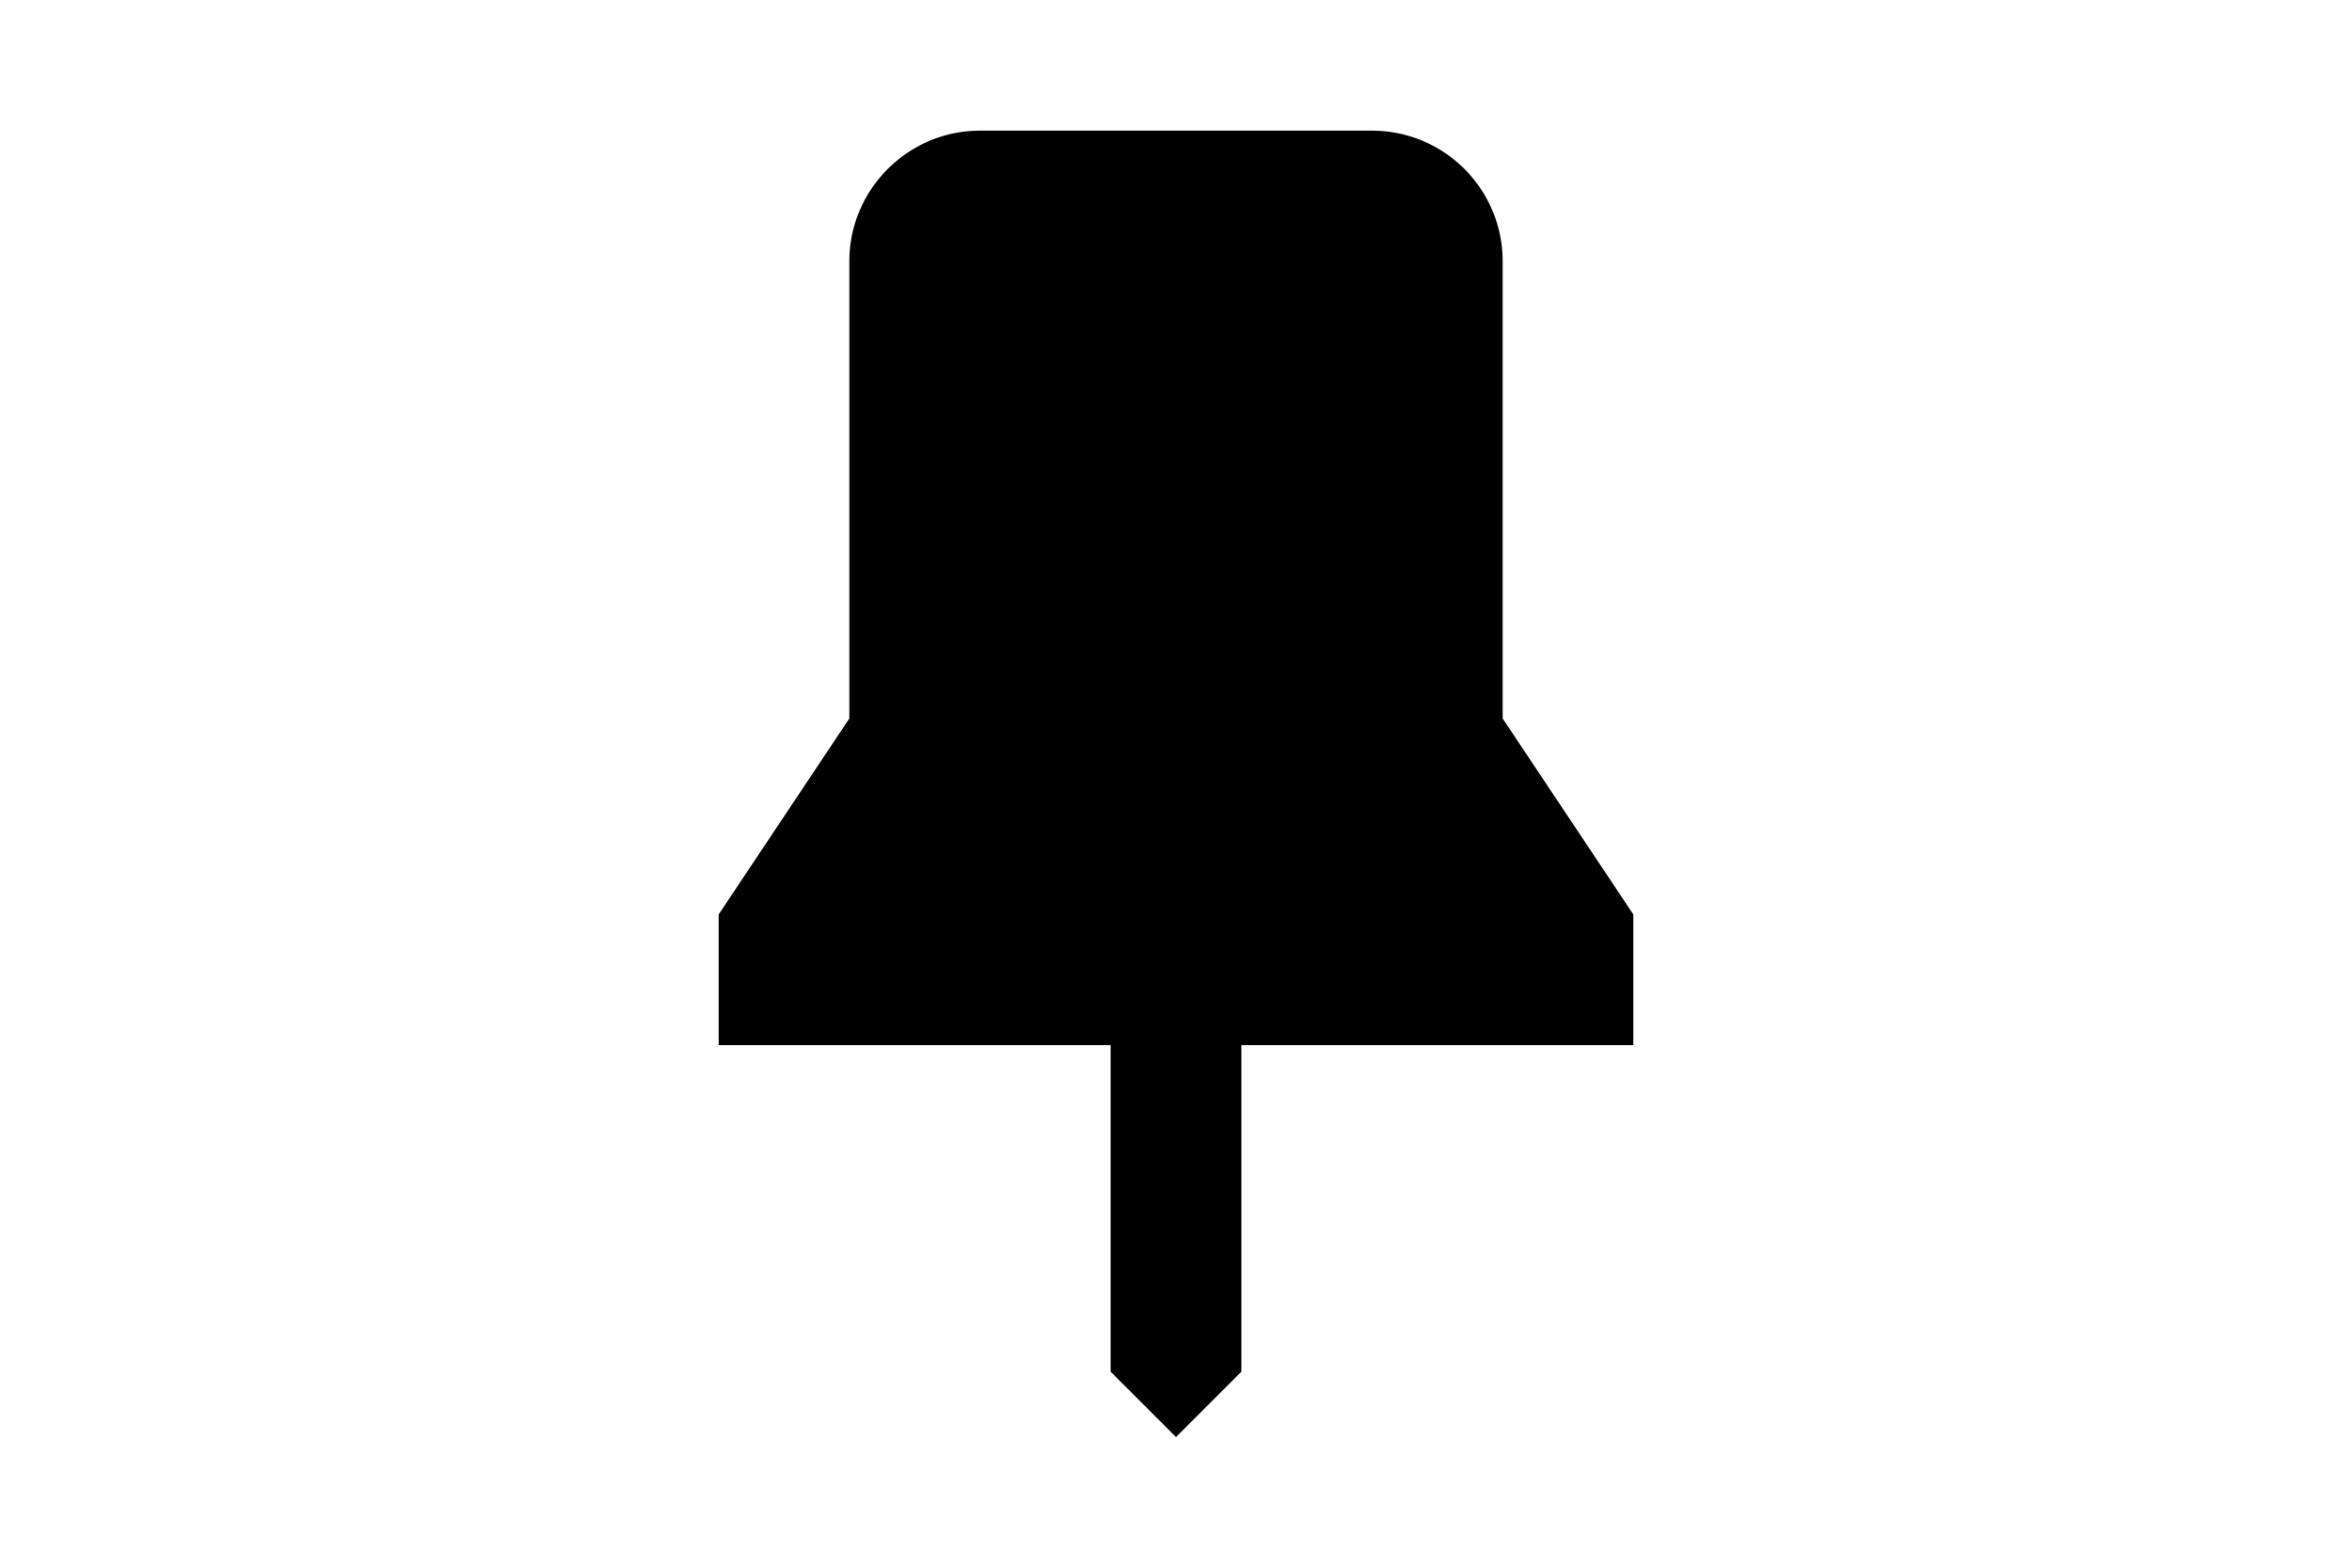<svg xmlns="http://www.w3.org/2000/svg" width="15" height="10" viewBox="0 0 24 24">
  <path fill="none" d="M0 0h24v24H0z"/>
  <path fill="#000" d="M17 4a2 2 0 0 0-2-2H9c-1.1 0-2 .9-2 2v7l-2 3v2h6v5l1 1 1-1v-5h6v-2l-2-3V4z"/>
</svg>
